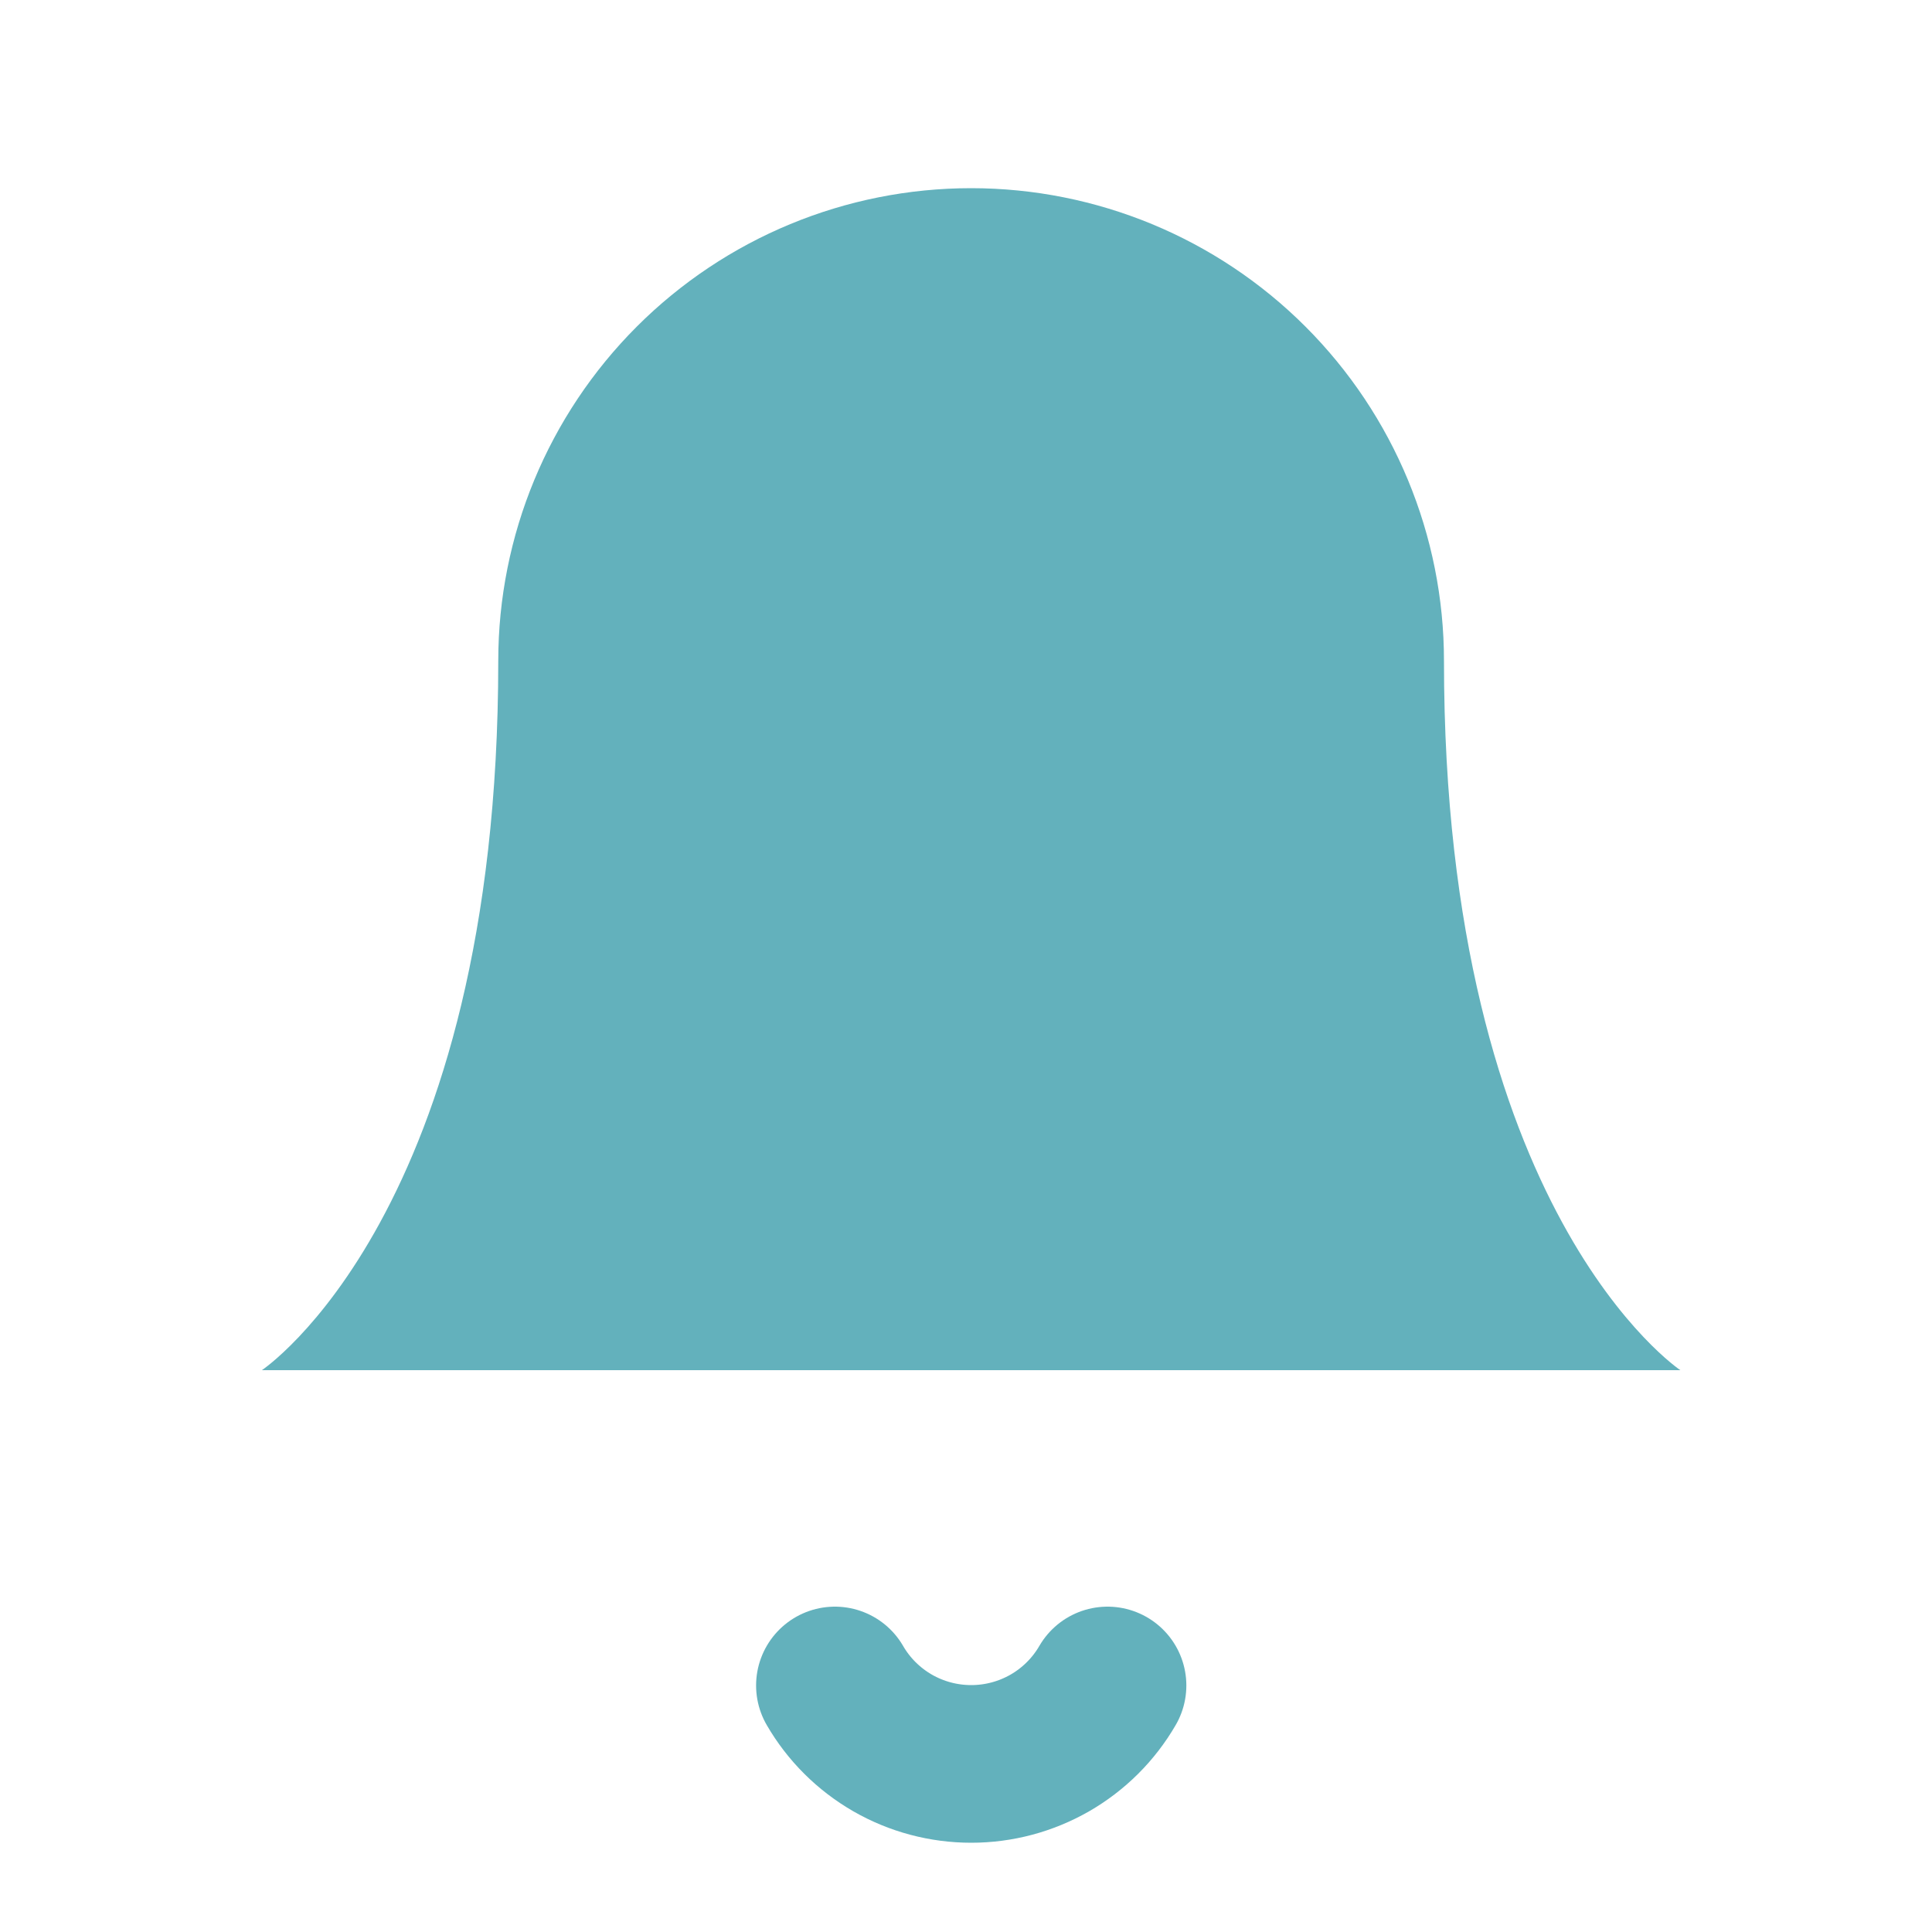 <svg width="20" height="20" viewBox="0 0 20 20" fill="none" xmlns="http://www.w3.org/2000/svg">
<g clip-path="url(#clip0_421_1020)">
<path d="M14.948 6.842C14.948 5.544 14.432 4.299 13.514 3.381C12.596 2.463 11.351 1.948 10.053 1.948C8.755 1.948 7.51 2.463 6.592 3.381C5.674 4.299 5.158 5.544 5.158 6.842C5.158 12.553 2.711 14.184 2.711 14.184H17.395C17.395 14.184 14.948 12.553 14.948 6.842Z" fill="#63B1BC"/>
<path d="M11.465 17.448C11.322 17.695 11.116 17.9 10.868 18.043C10.62 18.185 10.34 18.26 10.054 18.26C9.768 18.26 9.487 18.185 9.24 18.043C8.992 17.9 8.786 17.695 8.643 17.448" stroke="#63B1BC" stroke-width="1.632" stroke-linecap="round" stroke-linejoin="round"/>
</g>
<defs>
<clipPath id="clip0_421_1020">
<rect width="19.579" height="19.579" fill="white" transform="translate(0.264 0.316)"/>
</clipPath>
</defs>
</svg>
